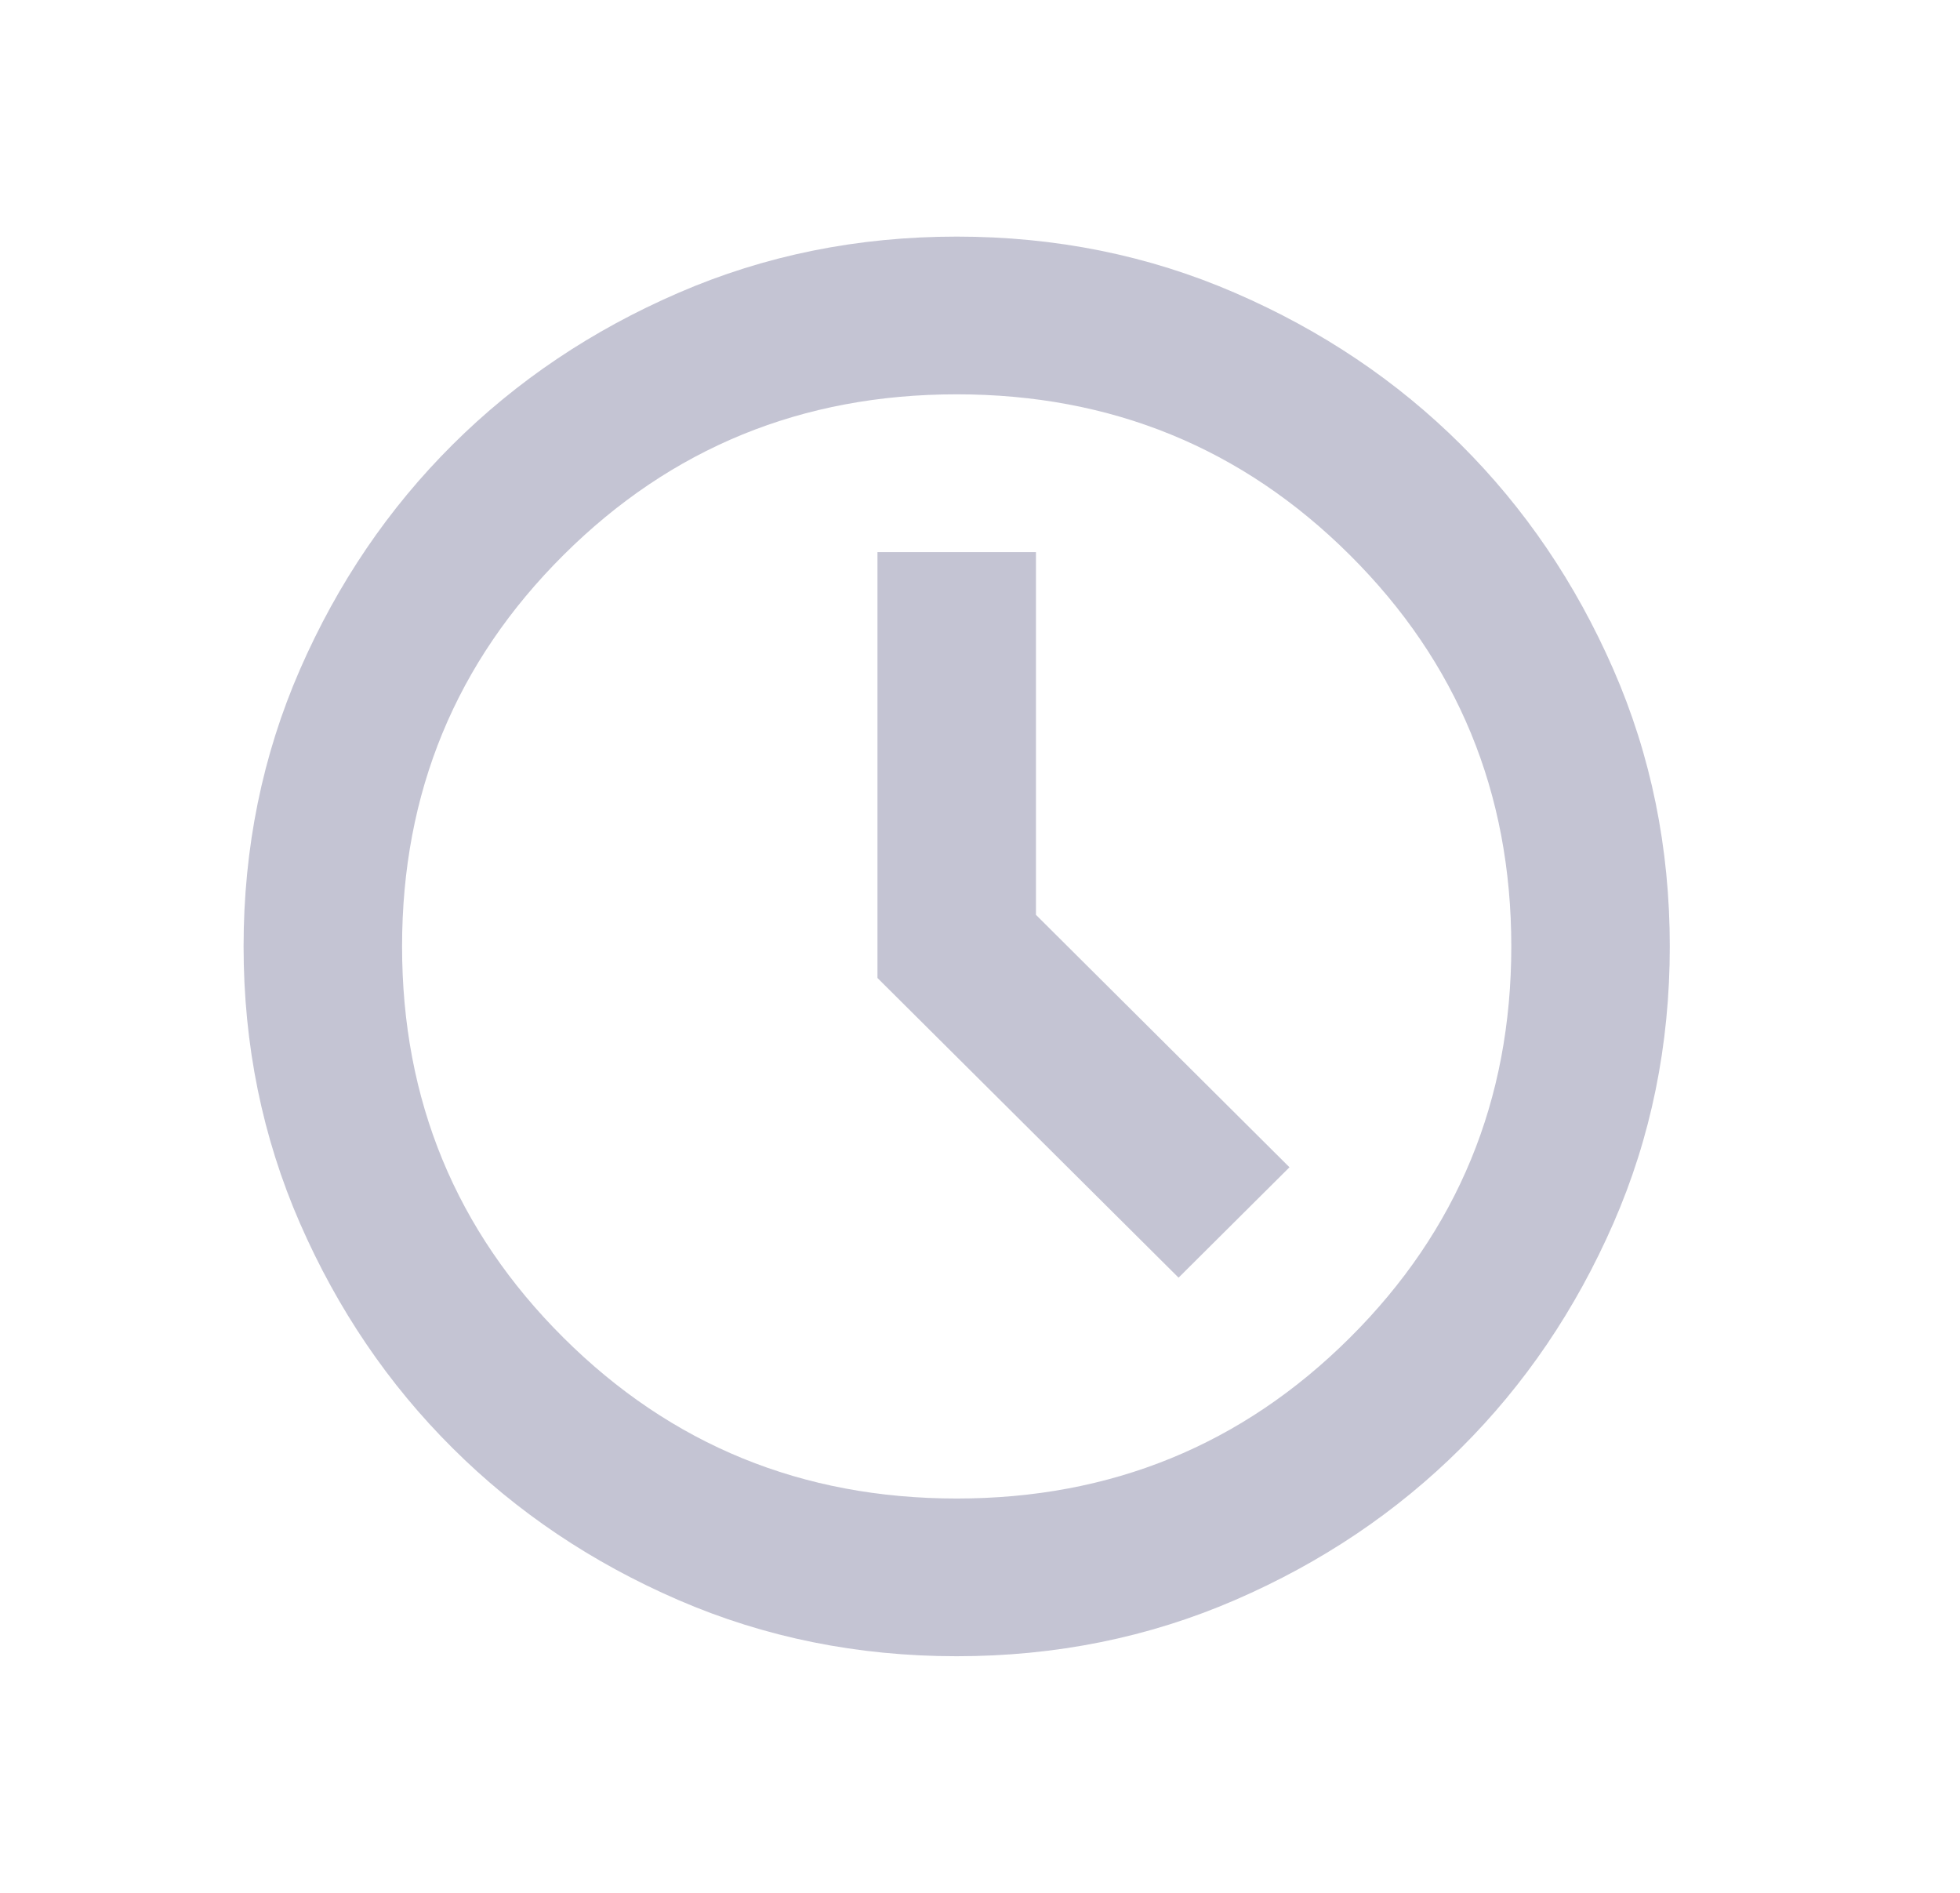 <svg width="29" height="28" viewBox="0 0 29 28" fill="none" xmlns="http://www.w3.org/2000/svg">
<mask id="mask0_66_21899" style="mask-type:alpha" maskUnits="userSpaceOnUse" x="0" y="0" width="29" height="28">
<rect x="0.088" width="28.135" height="28" fill="#D9D9D9"/>
</mask>
<g mask="url(#mask0_66_21899)">
<path d="M14.155 24.5C12.69 24.5 11.318 24.223 10.038 23.669C8.758 23.115 7.644 22.366 6.697 21.422C5.749 20.48 4.996 19.371 4.439 18.097C3.883 16.824 3.604 15.458 3.604 14C3.604 12.542 3.883 11.175 4.439 9.902C4.996 8.628 5.749 7.52 6.697 6.577C7.644 5.634 8.758 4.886 10.038 4.332C11.318 3.777 12.69 3.5 14.155 3.5C15.621 3.5 16.993 3.777 18.273 4.332C19.553 4.886 20.667 5.634 21.615 6.577C22.562 7.52 23.314 8.628 23.871 9.902C24.428 11.175 24.706 12.542 24.706 14C24.706 15.458 24.428 16.824 23.871 18.097C23.314 19.371 22.562 20.48 21.615 21.422C20.667 22.366 19.553 23.115 18.273 23.669C16.993 24.223 15.621 24.5 14.155 24.5ZM17.438 18.9L19.079 17.267L15.328 13.533V8.167H12.983V14.467L17.438 18.9ZM14.155 22.167C16.441 22.167 18.38 21.374 19.972 19.789C21.565 18.205 22.361 16.275 22.361 14C22.361 11.725 21.565 9.795 19.972 8.21C18.38 6.625 16.441 5.833 14.155 5.833C11.869 5.833 9.93 6.625 8.338 8.21C6.745 9.795 5.949 11.725 5.949 14C5.949 16.275 6.745 18.205 8.338 19.789C9.93 21.374 11.869 22.167 14.155 22.167Z" fill="#C4C4D3"/>
</g>
</svg>
